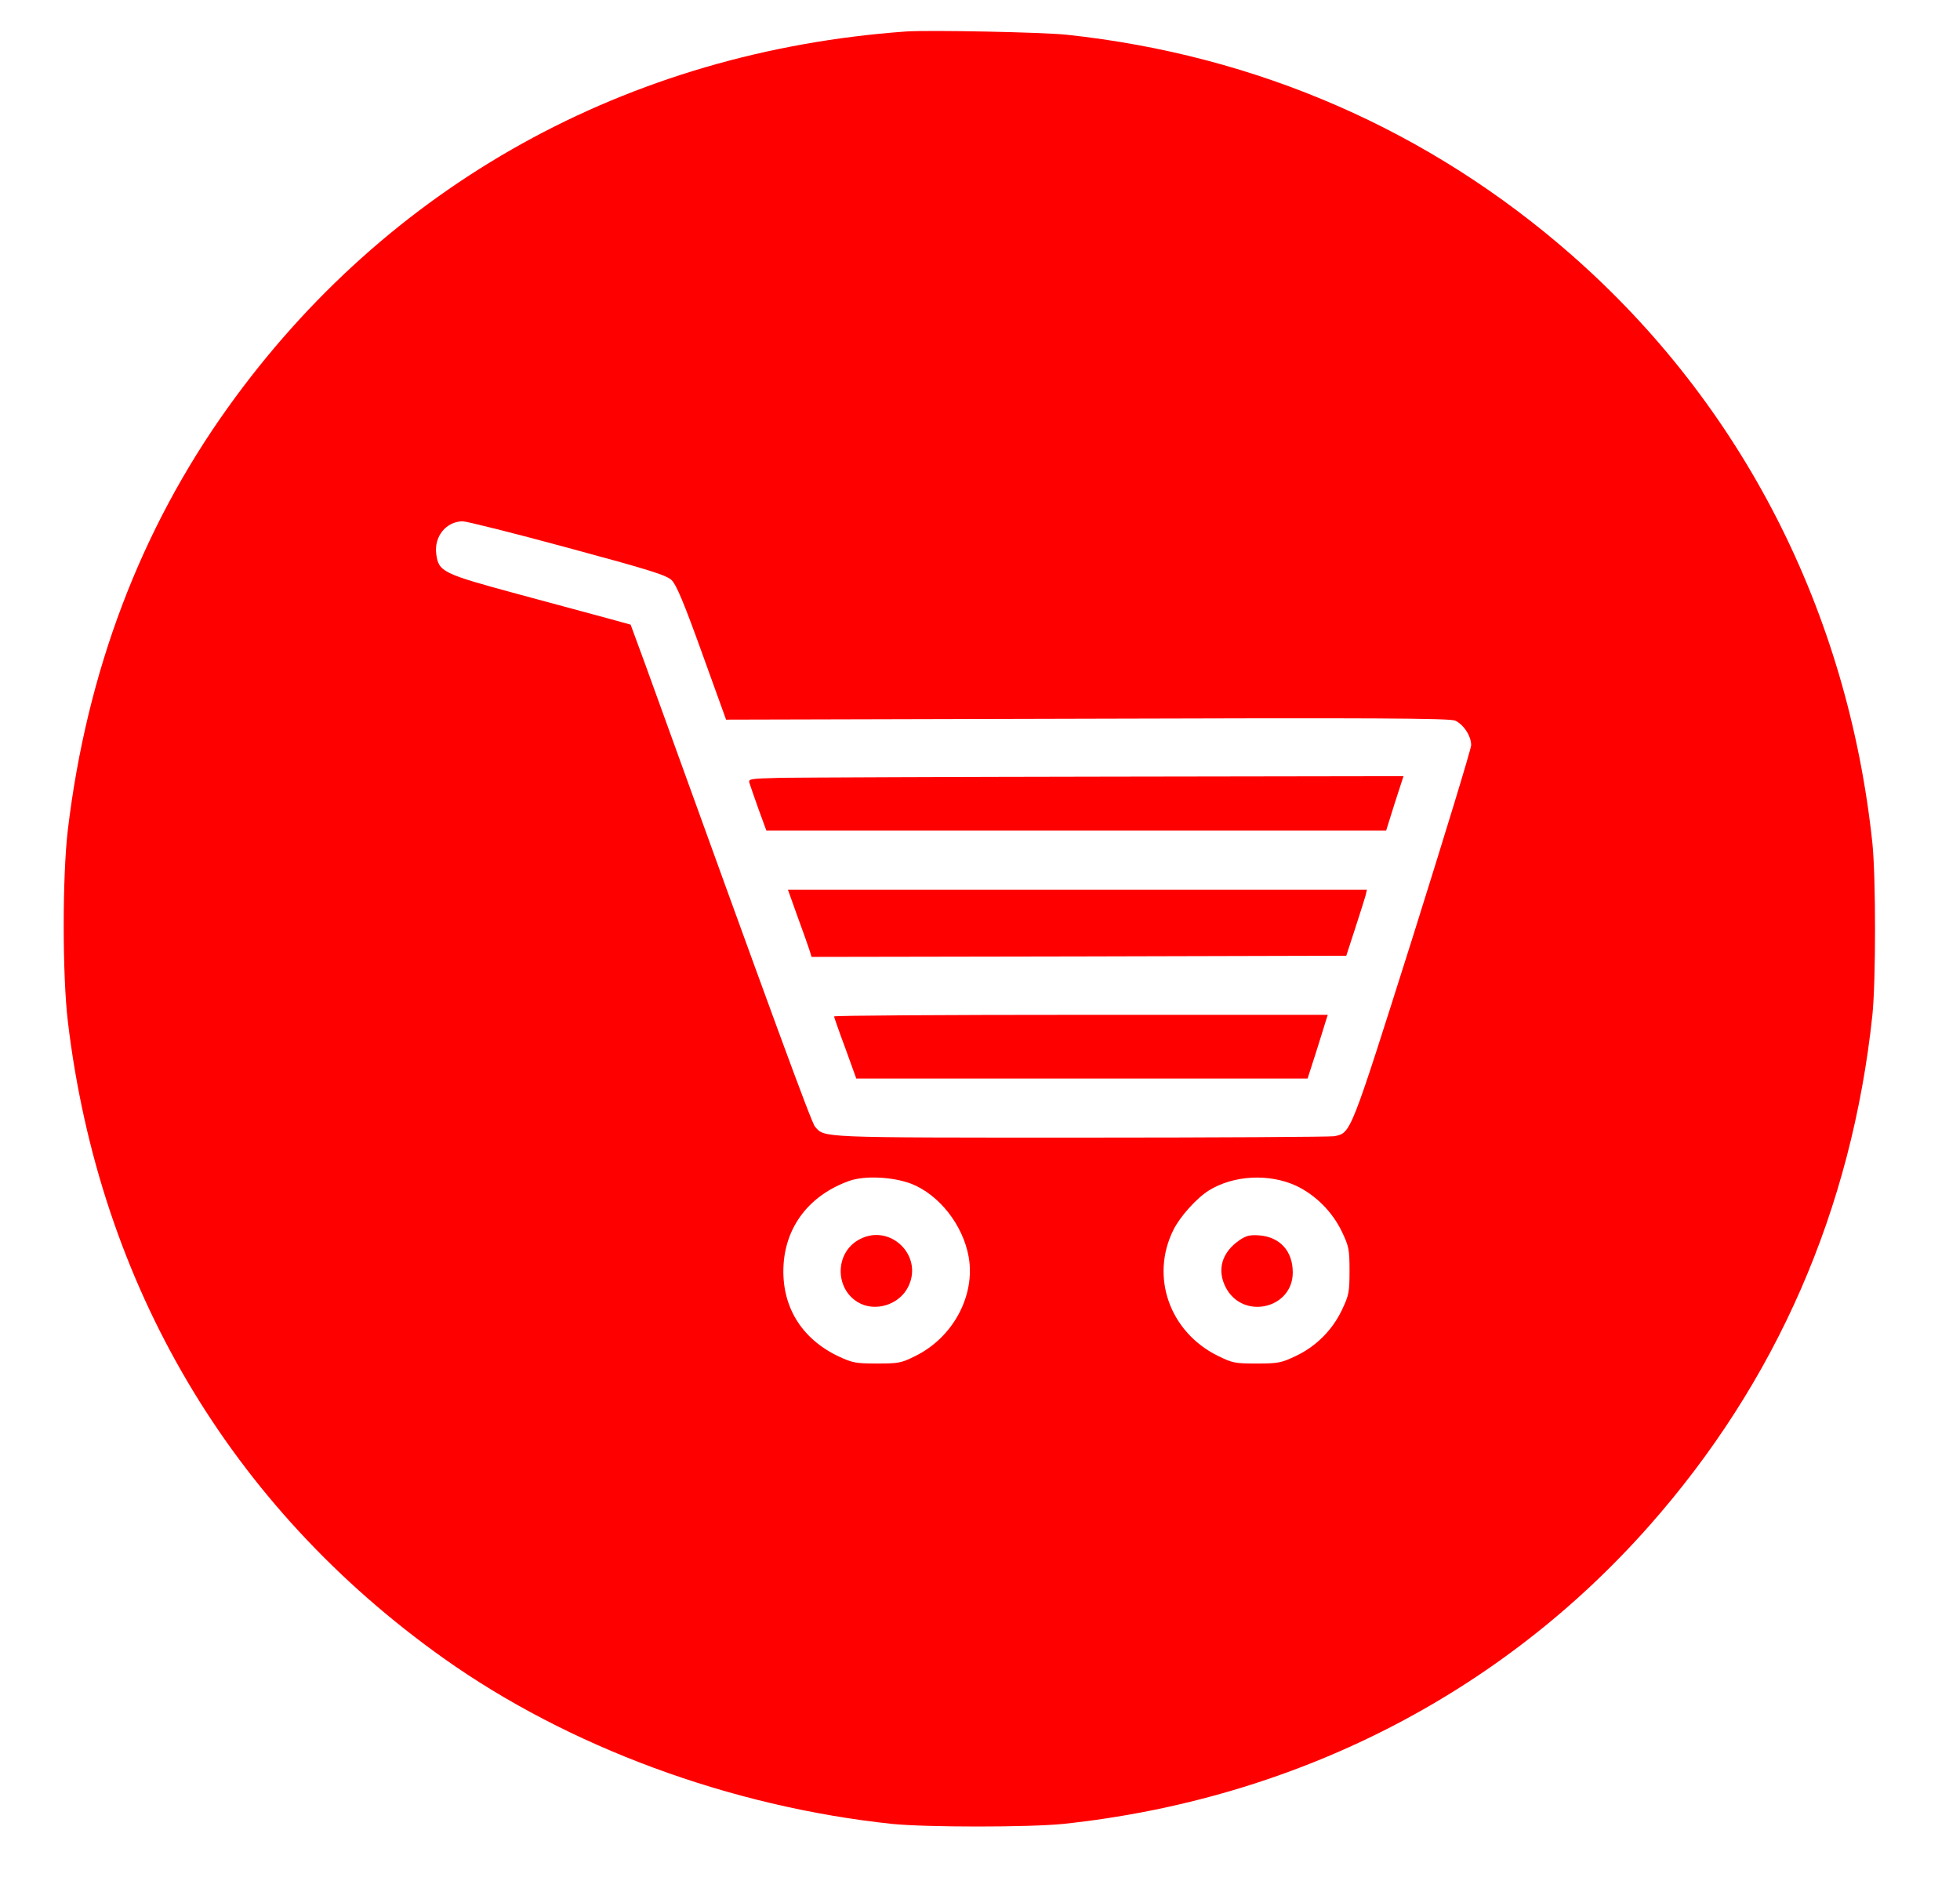 <?xml version="1.0" standalone="no"?>
<!DOCTYPE svg PUBLIC "-//W3C//DTD SVG 20010904//EN"
 "http://www.w3.org/TR/2001/REC-SVG-20010904/DTD/svg10.dtd">
<svg version="1.0" xmlns="http://www.w3.org/2000/svg"
 width="846pt" height="815pt" viewBox="0 0 846 815"
 preserveAspectRatio="xMidYMid meet">

<g transform="translate(0,815) scale(0.1,-0.1)"
fill="red" stroke="none">
<path d="M3910 8014 c-1201 -86 -2239 -662 -2927 -1624 -377 -527 -608 -1138
-690 -1820 -24 -200 -24 -630 0 -830 136 -1135 701 -2093 1623 -2748 538 -382
1237 -640 1934 -714 148 -15 592 -15 740 0 996 106 1884 557 2529 1287 549
621 874 1365 963 2205 15 148 15 592 0 740 -106 1001 -562 1893 -1298 2539
-613 538 -1357 863 -2179 951 -102 11 -596 21 -695 14z m-1460 -2228 c352 -95
426 -118 449 -140 20 -19 53 -97 131 -314 l104 -288 1558 4 c1228 4 1564 2
1588 -8 36 -15 70 -66 70 -106 0 -16 -114 -389 -252 -828 -272 -859 -266 -845
-339 -860 -17 -3 -510 -6 -1096 -6 -1132 0 -1103 -1 -1145 47 -15 16 -176 455
-732 1993 l-64 174 -98 27 c-55 15 -229 62 -389 105 -325 88 -342 96 -352 173
-10 75 42 140 114 141 17 0 221 -51 453 -114z m1483 -2745 c120 -47 223 -177
248 -315 30 -167 -67 -349 -231 -429 -60 -30 -72 -32 -165 -32 -91 0 -106 3
-166 31 -162 77 -247 219 -237 394 10 169 113 302 283 363 67 24 188 18 268
-12z m1662 -9 c84 -40 157 -113 198 -200 29 -61 32 -75 32 -167 0 -92 -3 -106
-32 -167 -41 -88 -113 -160 -201 -201 -61 -29 -75 -32 -167 -32 -94 0 -105 2
-168 33 -209 103 -293 342 -192 544 29 58 100 137 153 170 107 66 260 74 377
20z"/>
<path d="M3372 4793 c-143 -4 -143 -4 -136 -26 4 -12 21 -62 39 -112 l33 -90
1338 0 1337 0 37 118 38 117 -1272 -2 c-699 -1 -1335 -4 -1414 -5z"/>
<path d="M3441 4198 c23 -62 46 -128 52 -146 l10 -32 1154 2 1154 3 38 117
c21 64 41 128 45 142 l6 26 -1250 0 -1249 0 40 -112z"/>
<path d="M3600 3763 c1 -5 22 -66 49 -138 l47 -130 974 0 974 0 37 115 c20 63
39 125 43 138 l7 22 -1065 0 c-586 0 -1066 -3 -1066 -7z"/>
<path d="M3710 2801 c-105 -55 -109 -209 -8 -271 74 -45 181 -12 219 68 65
134 -80 273 -211 203z"/>
<path d="M5351 2798 c-78 -53 -100 -130 -59 -207 75 -139 288 -89 288 67 0 92
-55 153 -144 160 -41 3 -57 -1 -85 -20z"/>
</g>
</svg>
